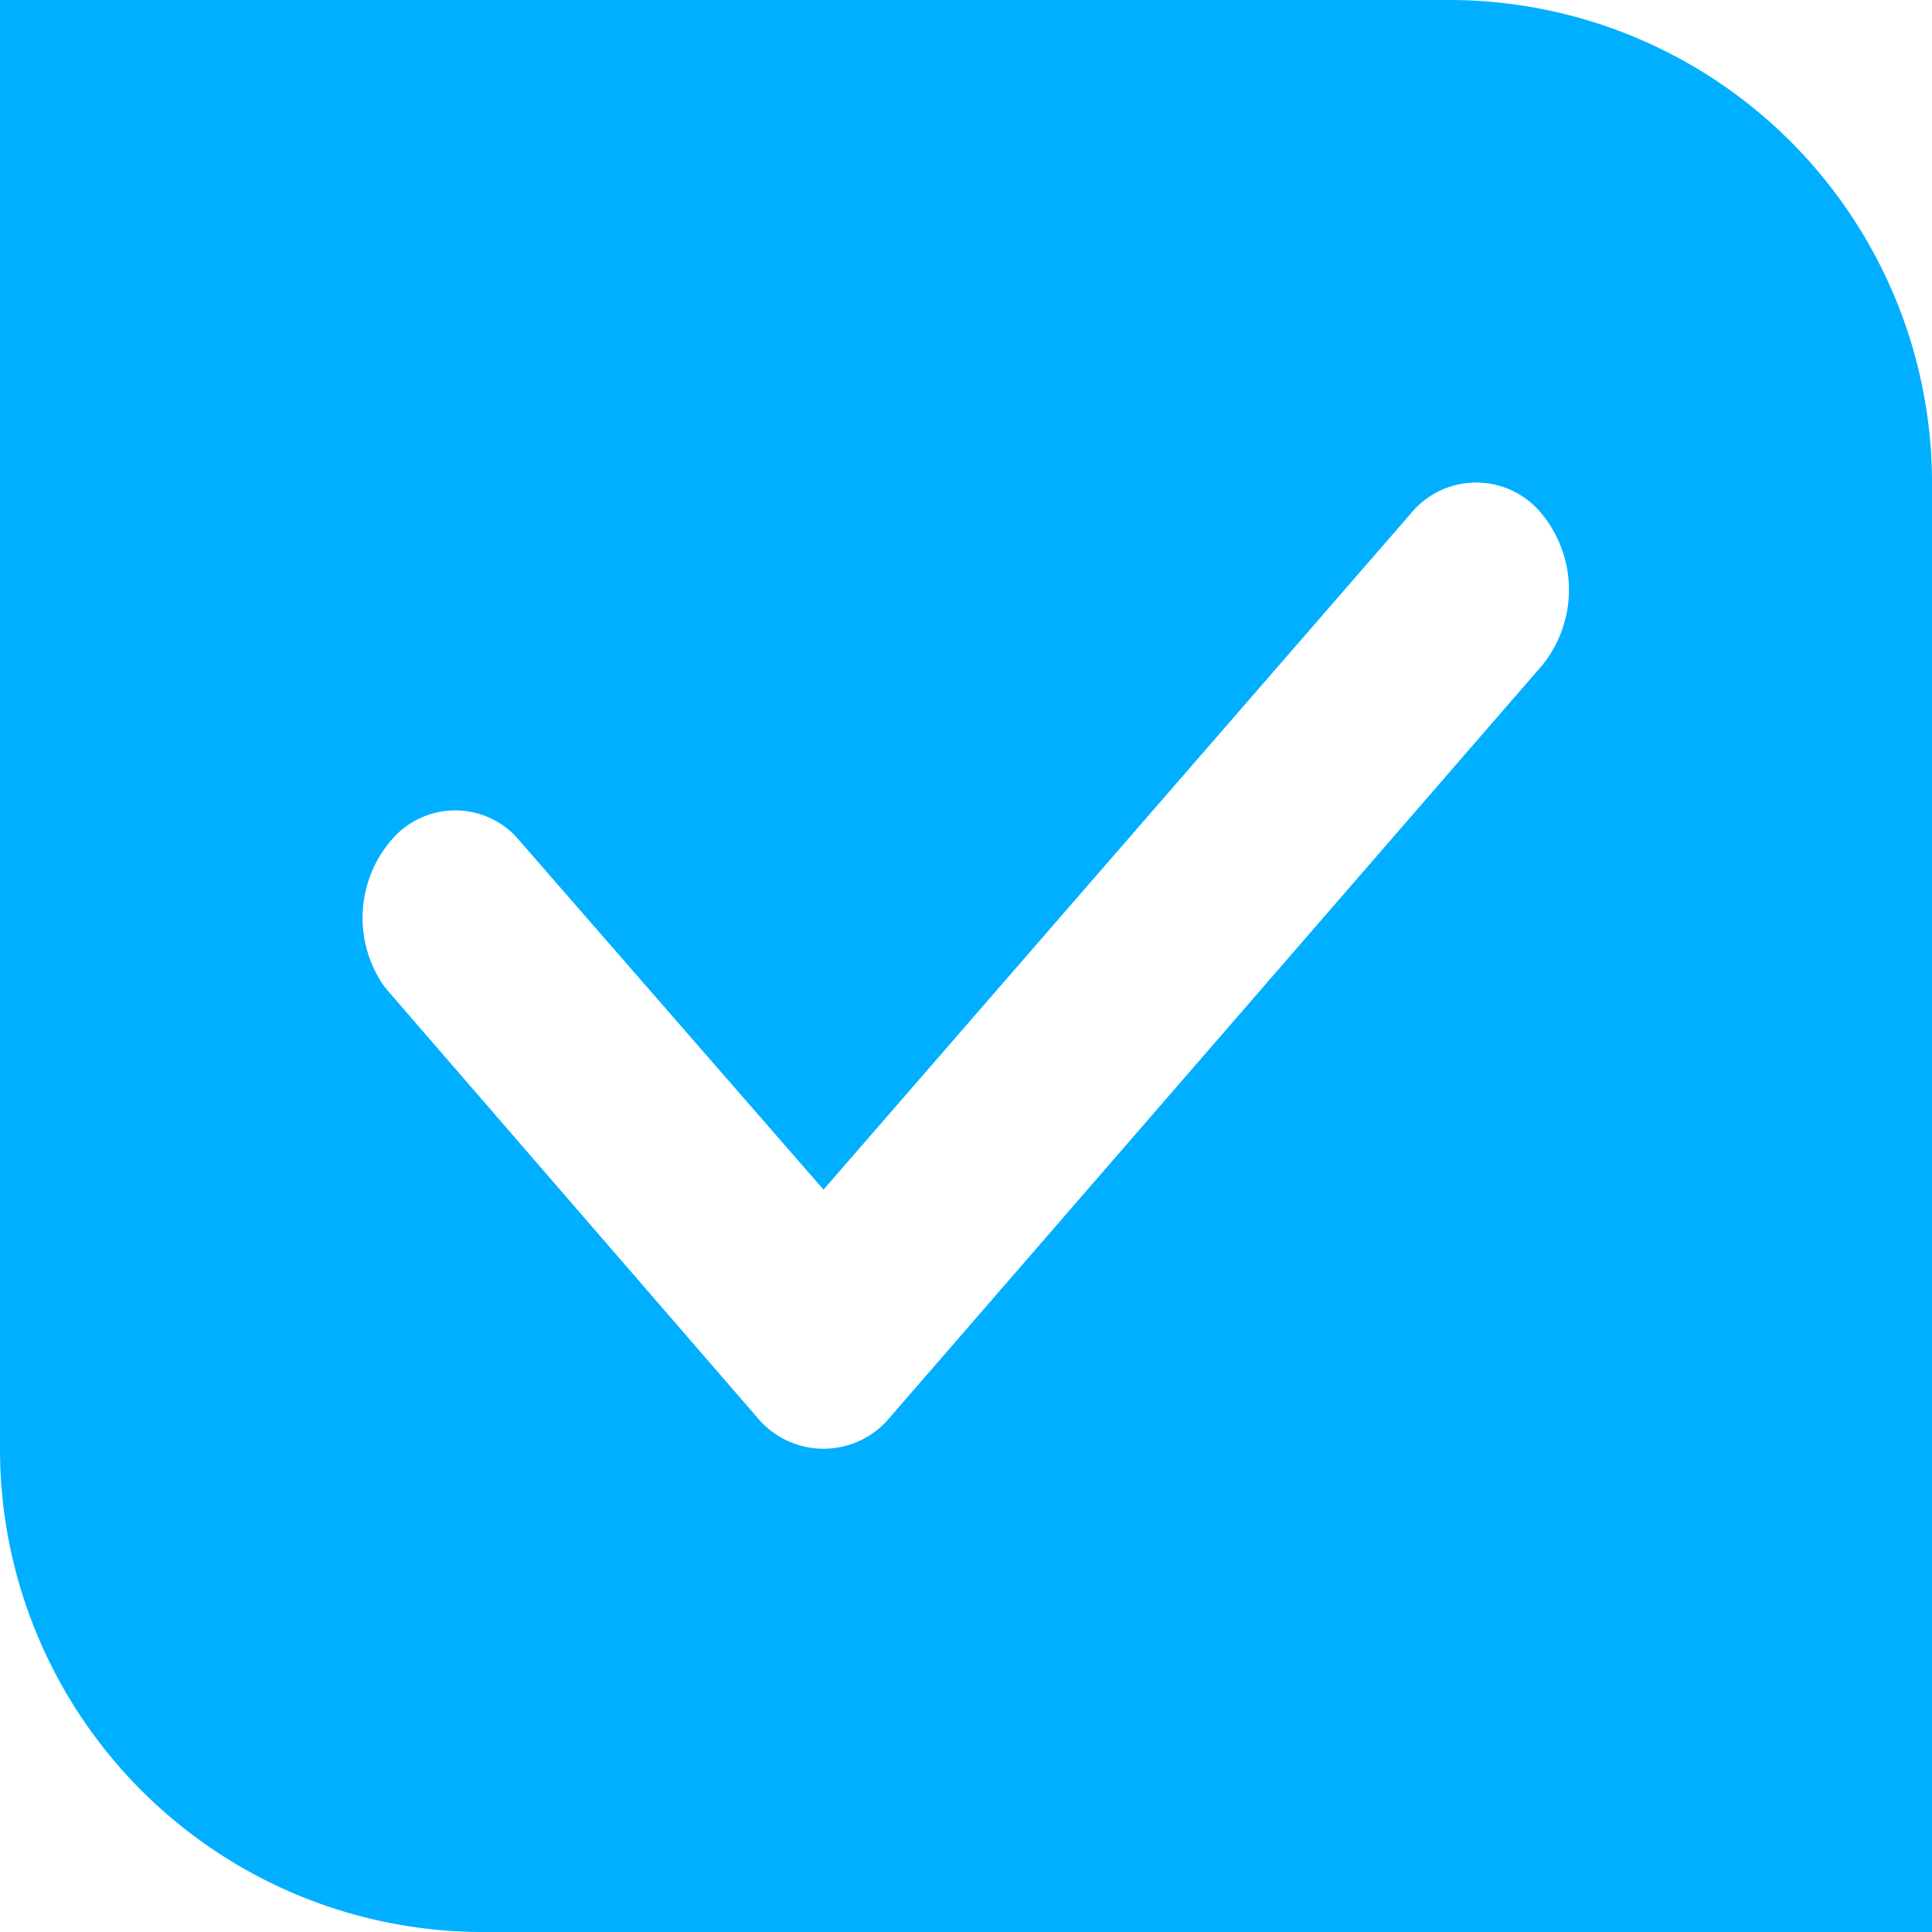 <svg xmlns="http://www.w3.org/2000/svg" width="16" height="16" viewBox="0 0 16 16">
  <defs>
    <style>
      .cls-1 {
        fill: #00afff;
        fill-rule: evenodd;
      }
    </style>
  </defs>
  <path id="icon-chosen" class="cls-1" d="M3706,336a4,4,0,0,1-4-4V320h12a4,4,0,0,1,4,4v12h-12Zm8.77-11.743a0.7,0.7,0,0,0-1.09,0l-4.86,5.595-2.55-2.927a0.692,0.692,0,0,0-1,0,0.988,0.988,0,0,0-.08,1.255l3.08,3.558a0.712,0.712,0,0,0,1.1,0l5.4-6.226A0.993,0.993,0,0,0,3714.77,324.257Z" transform="translate(-3702 -320)"/>
</svg>
